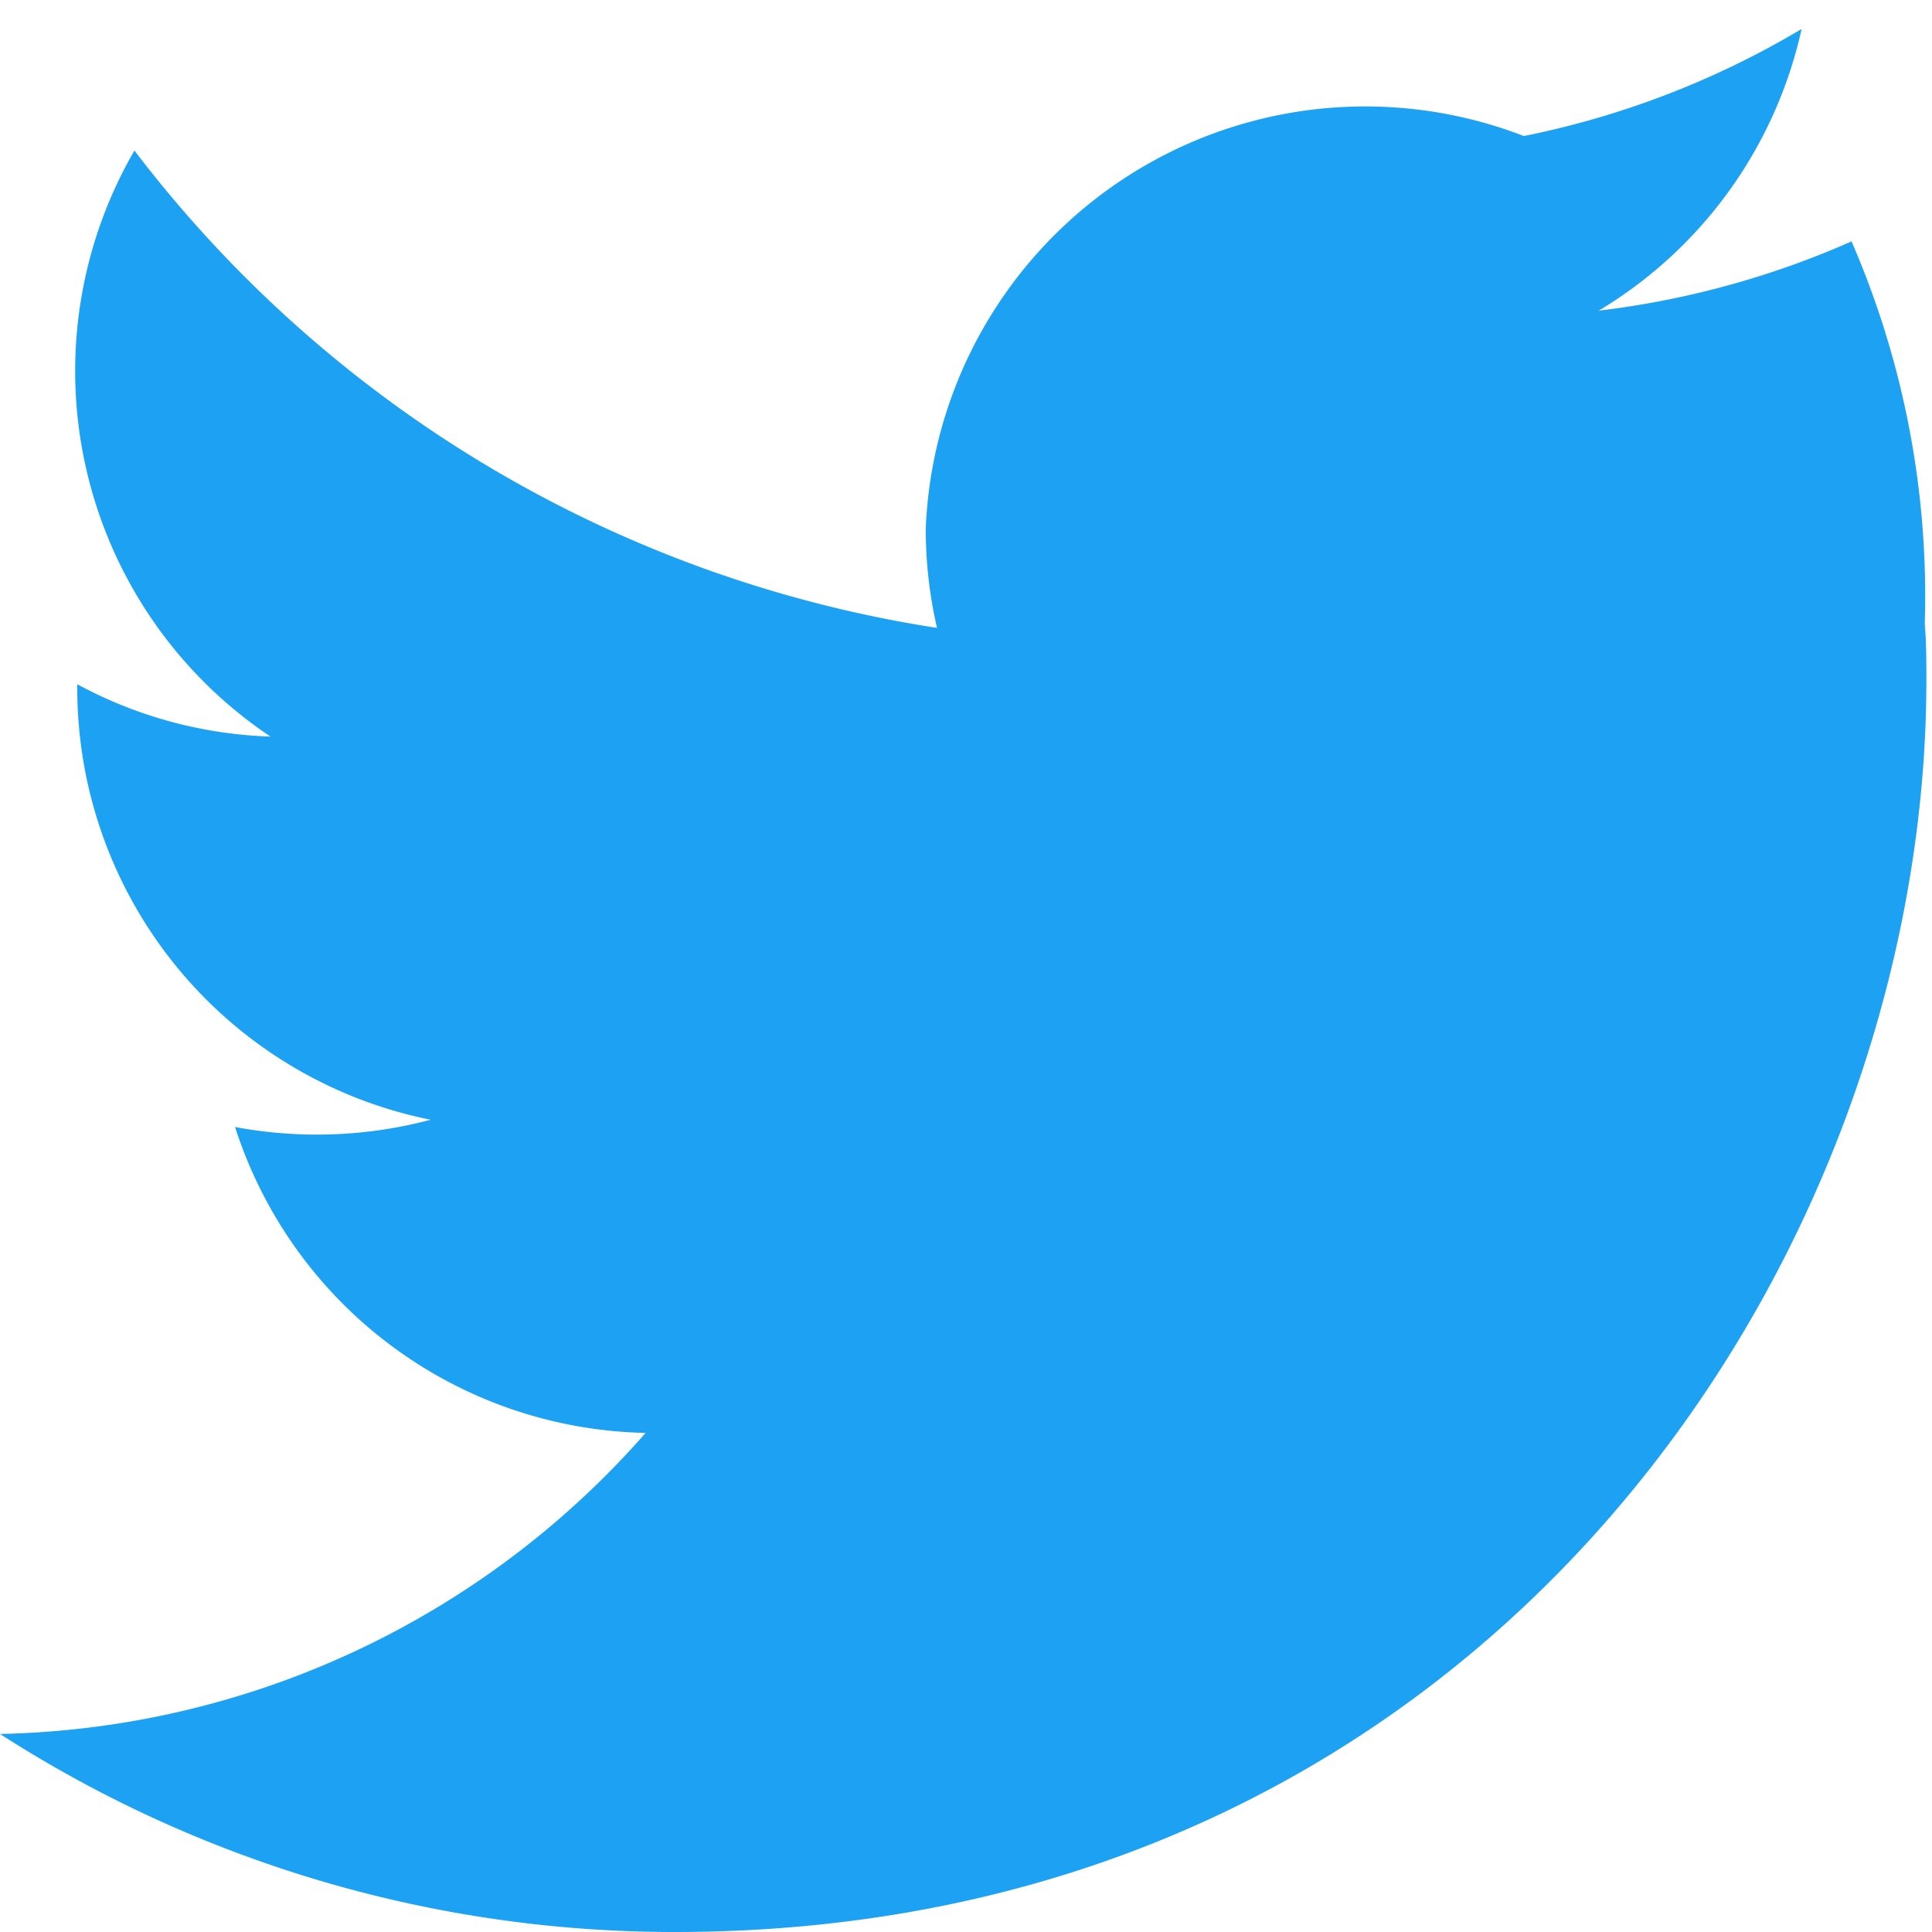 <svg viewBox="0 0 24 24" fill="none" xmlns="http://www.w3.org/2000/svg">
  <path d="M23 2.999a10.975 10.975 0 0 1-3.14.86A5.448 5.448 0 0 0 22.38.36a10.937 10.937 0 0 1-3.45 1.33A5.464 5.464 0 0 0 11.5 6.57c0 .43.05.84.14 1.23A15.505 15.505 0 0 1 1.67 1.87a5.463 5.463 0 0 0 1.69 7.28A5.404 5.404 0 0 1 .96 8.5v.06a5.468 5.468 0 0 0 4.39 5.35 5.51 5.51 0 0 1-2.43.09 5.471 5.471 0 0 0 5.1 3.8A10.963 10.963 0 0 1 0 21.54a15.472 15.472 0 0 0 8.38 2.46c10.05 0 15.55-8.33 15.55-15.55 0-.24 0-.47-.02-.7A11.066 11.066 0 0 0 23 2.998Z" fill="#1DA1F2"/>
</svg>
